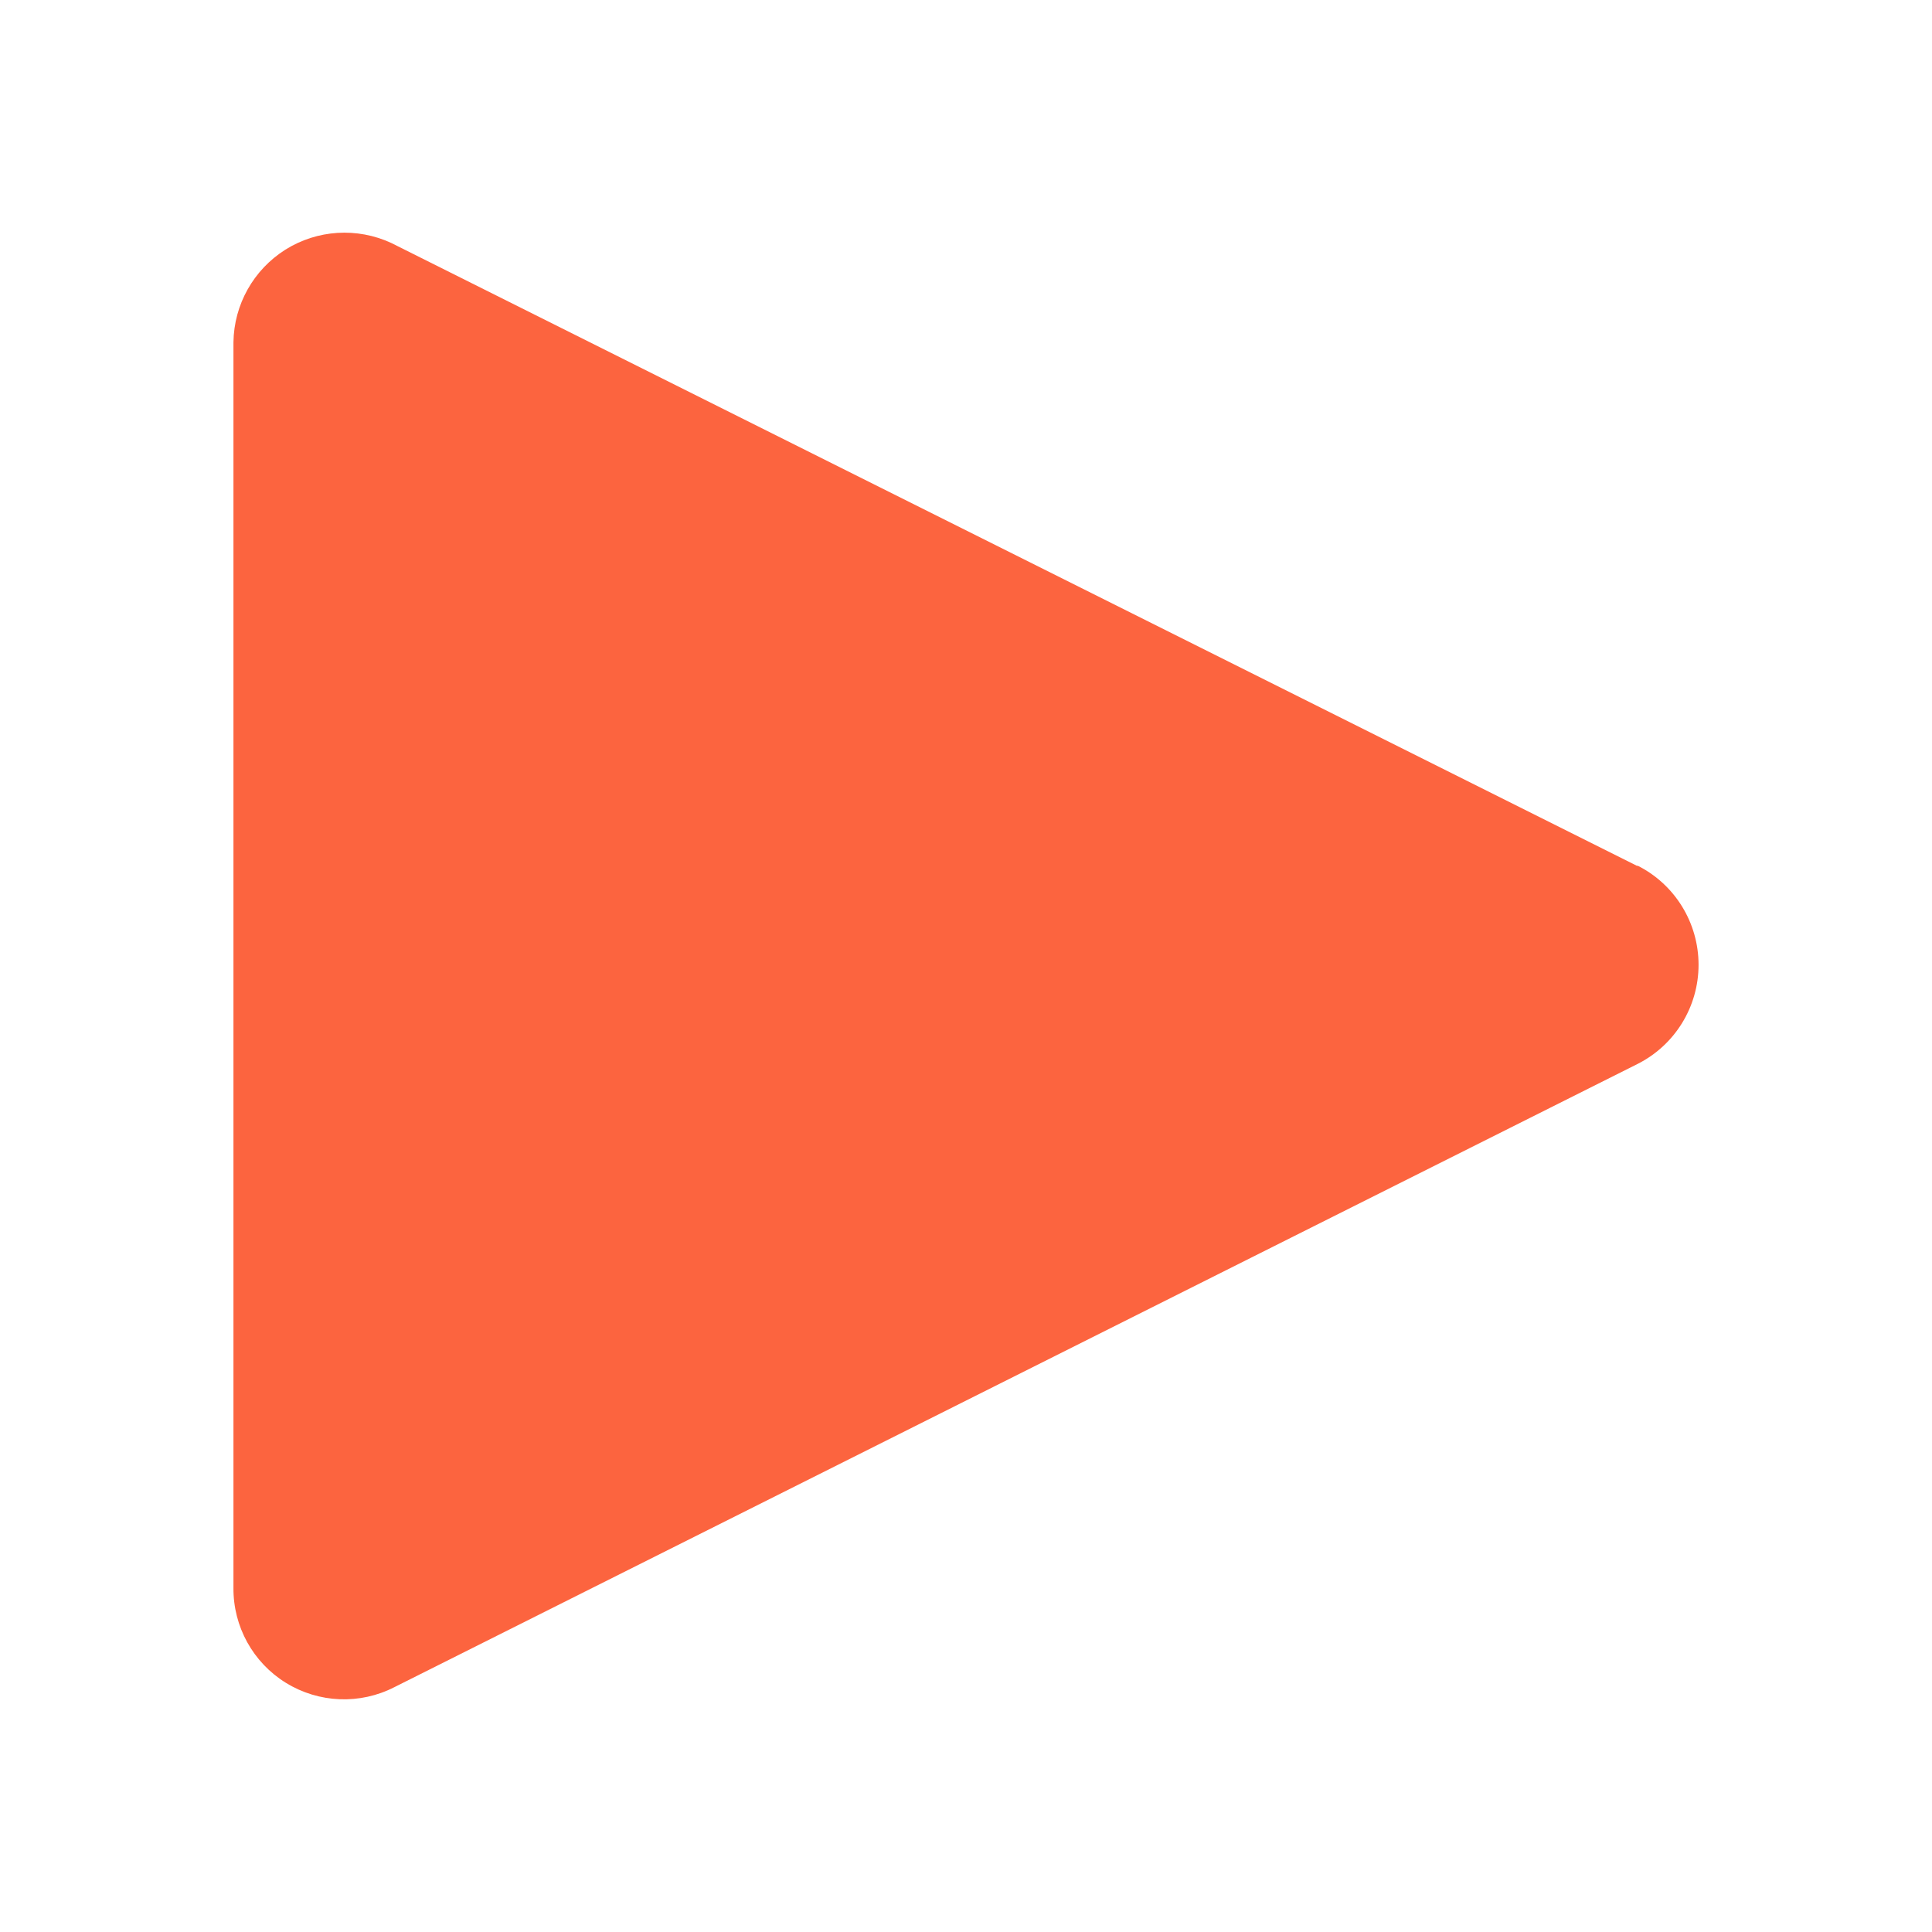<svg xmlns="http://www.w3.org/2000/svg" width="24" height="24" viewBox="0 0 24 24">
    <path fill="#FC643F" d="M20.34 10.758L4.86 3.018c-.425-.196-.92-.165-1.316.084-.395.25-.638.682-.644 1.15v15.473c-.004.48.243.928.652 1.18.409.252.92.273 1.348.053l15.44-7.74c.466-.234.76-.711.76-1.233 0-.522-.294-1-.76-1.233v.006z"/>
</svg>
